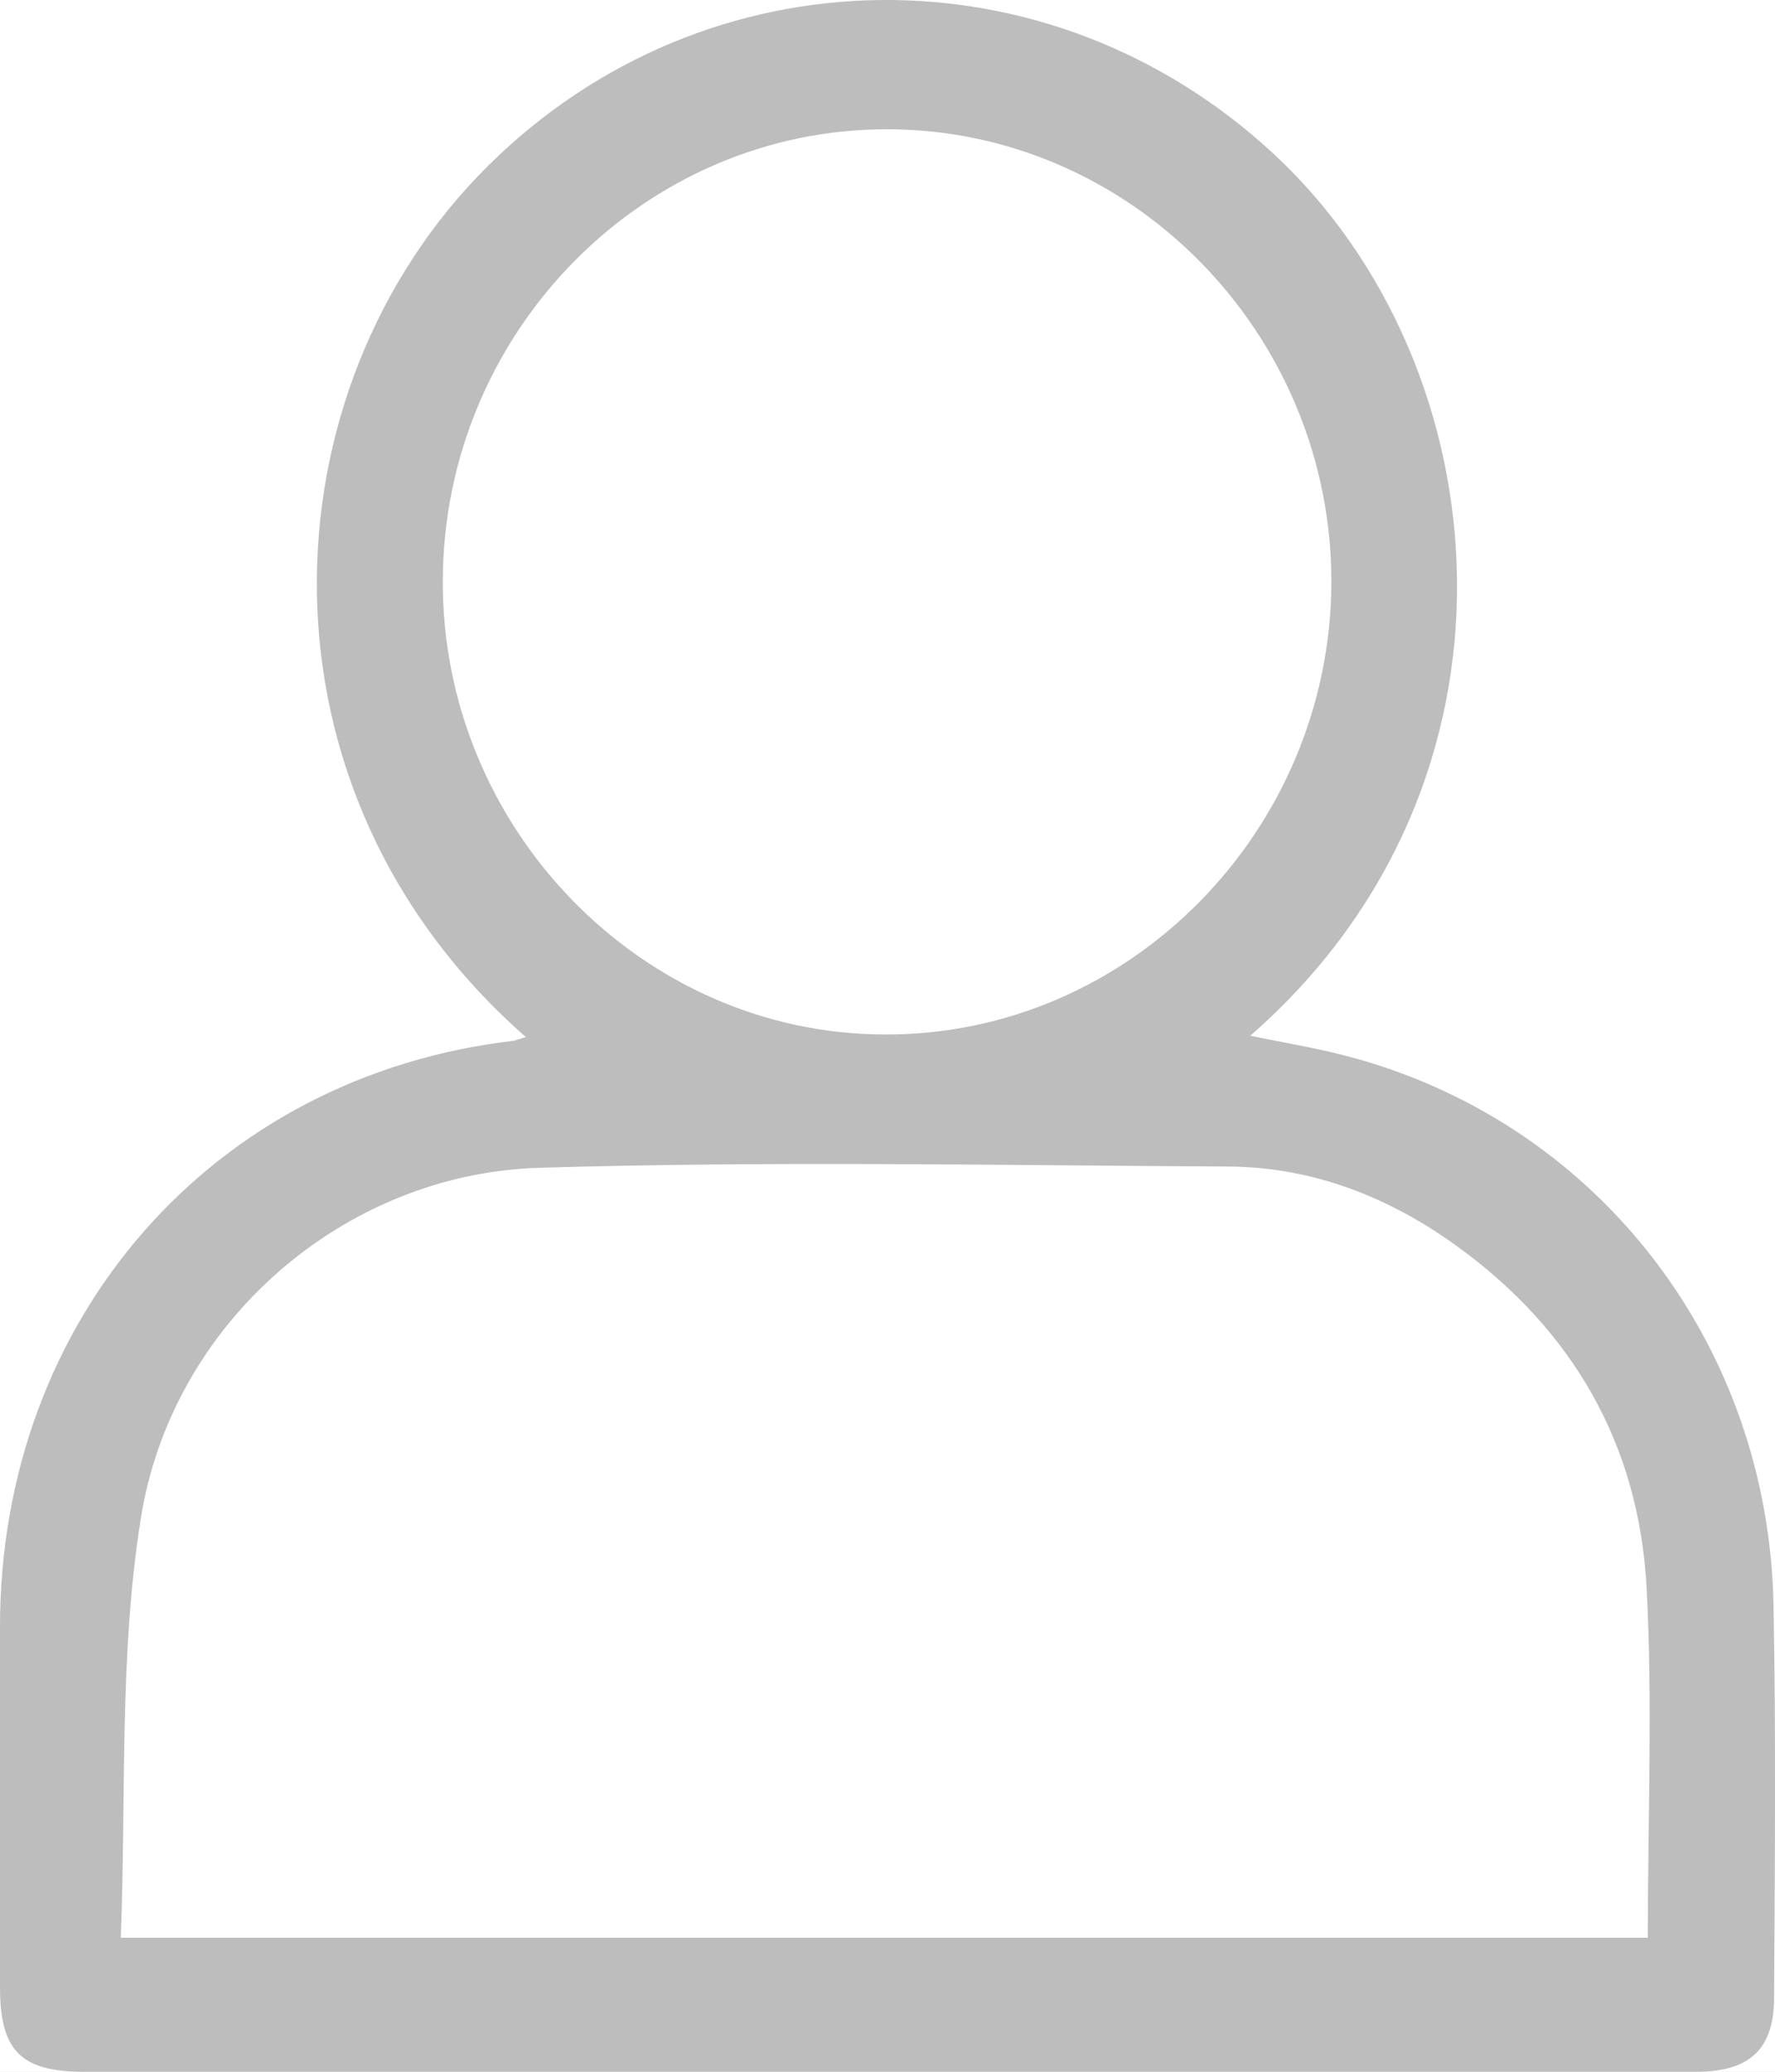 <svg width="24" height="28" viewBox="0 0 24 28" version="1.1" xmlns="http://www.w3.org/2000/svg" xmlns:xlink="http://www.w3.org/1999/xlink">
<title>Vector</title>
<desc>Created using Figma</desc>
<g id="Canvas" transform="translate(-360 -2163)">
<rect x="360" y="2163" width="24" height="28" fill="#F2F2F2"/>
<clipPath id="clip-0" clip-rule="evenodd">
<path d="M 247 1471L 661 1471L 661 2207L 247 2207L 247 1471Z" fill="#FFFFFF"/>
</clipPath>
<g id="09-splash" clip-path="url(#clip-0)">
<path d="M 247 1471L 661 1471L 661 2207L 247 2207L 247 1471Z" fill="#FFFFFF"/>
<g id="Rectangle 12">
<use xlink:href="#path0_fill" transform="translate(247 1893)" fill="#F2F2F2"/>
</g>
<g id="Group">
<g id="Rectangle 2" filter="url(#filter0_d)">
<use xlink:href="#path1_fill" transform="translate(247 2147)" fill="#FFFFFF"/>
</g>
<g id="account">
<g id="Group">
<g id="Group">
<g id="Vector">
<use xlink:href="#path2_fill" transform="translate(360 2163)" fill="#BDBDBD"/>
</g>
</g>
</g>
</g>
</g>
</g>
</g>
<defs>
<filter id="filter0_d" filterUnits="userSpaceOnUse" x="247" y="2123" width="414" height="84" color-interpolation-filters="sRGB">
<feFlood flood-opacity="0" result="BackgroundImageFix"/>
<feColorMatrix in="SourceAlpha" type="matrix" values="0 0 0 0 0 0 0 0 0 0 0 0 0 0 0 0 0 0 255 0"/>
<feOffset dx="0" dy="-6"/>
<feGaussianBlur stdDeviation="9"/>
<feColorMatrix type="matrix" values="0 0 0 0 0 0 0 0 0 0 0 0 0 0 0 0 0 0 0.12 0"/>
<feBlend mode="normal" in2="BackgroundImageFix" result="effect1_dropShadow"/>
<feBlend mode="normal" in="SourceGraphic" in2="effect1_dropShadow" result="shape"/>
</filter>
<path id="path0_fill" d="M 0 0L 414 0L 414 314L 0 314L 0 0Z"/>
<path id="path1_fill" d="M 0 0L 414 0L 414 60L 0 60L 0 0Z"/>
<path id="path2_fill" d="M 7.109 14.015C 3.299 10.674 3.558 5.258 6.598 2.242C 9.562 -0.697 14.192 -0.748 17.24 2.097C 20.313 4.967 20.84 10.563 16.905 13.998C 17.399 14.1 17.884 14.177 18.362 14.314C 21.652 15.245 23.913 18.201 23.98 21.695C 24.014 23.463 23.997 25.223 23.988 26.992C 23.988 27.692 23.662 28 22.933 28C 18.764 28 14.594 28 10.424 28C 7.326 28 4.228 28 1.13 28C 0.276 28 2.37972e-15 27.709 2.37972e-15 26.855C 2.37972e-15 25.232 2.37972e-15 23.609 2.37972e-15 21.986C 2.37972e-15 17.817 2.88 14.536 6.949 14.066C 6.983 14.057 7.025 14.04 7.109 14.015ZM 1.633 26.189C 8.591 26.189 15.431 26.189 22.28 26.189C 22.28 24.591 22.347 23.019 22.264 21.464C 22.163 19.517 21.259 17.97 19.701 16.843C 18.78 16.176 17.75 15.775 16.62 15.766C 13.514 15.749 10.399 15.689 7.293 15.783C 4.647 15.86 2.311 17.885 1.901 20.542C 1.608 22.387 1.708 24.284 1.633 26.189ZM 12.007 1.747C 8.708 1.738 6.003 4.48 5.987 7.838C 5.97 11.187 8.674 13.972 11.957 13.981C 15.264 13.998 17.993 11.23 18.002 7.864C 18.002 4.515 15.306 1.755 12.007 1.747Z"/>
</defs>
</svg>
